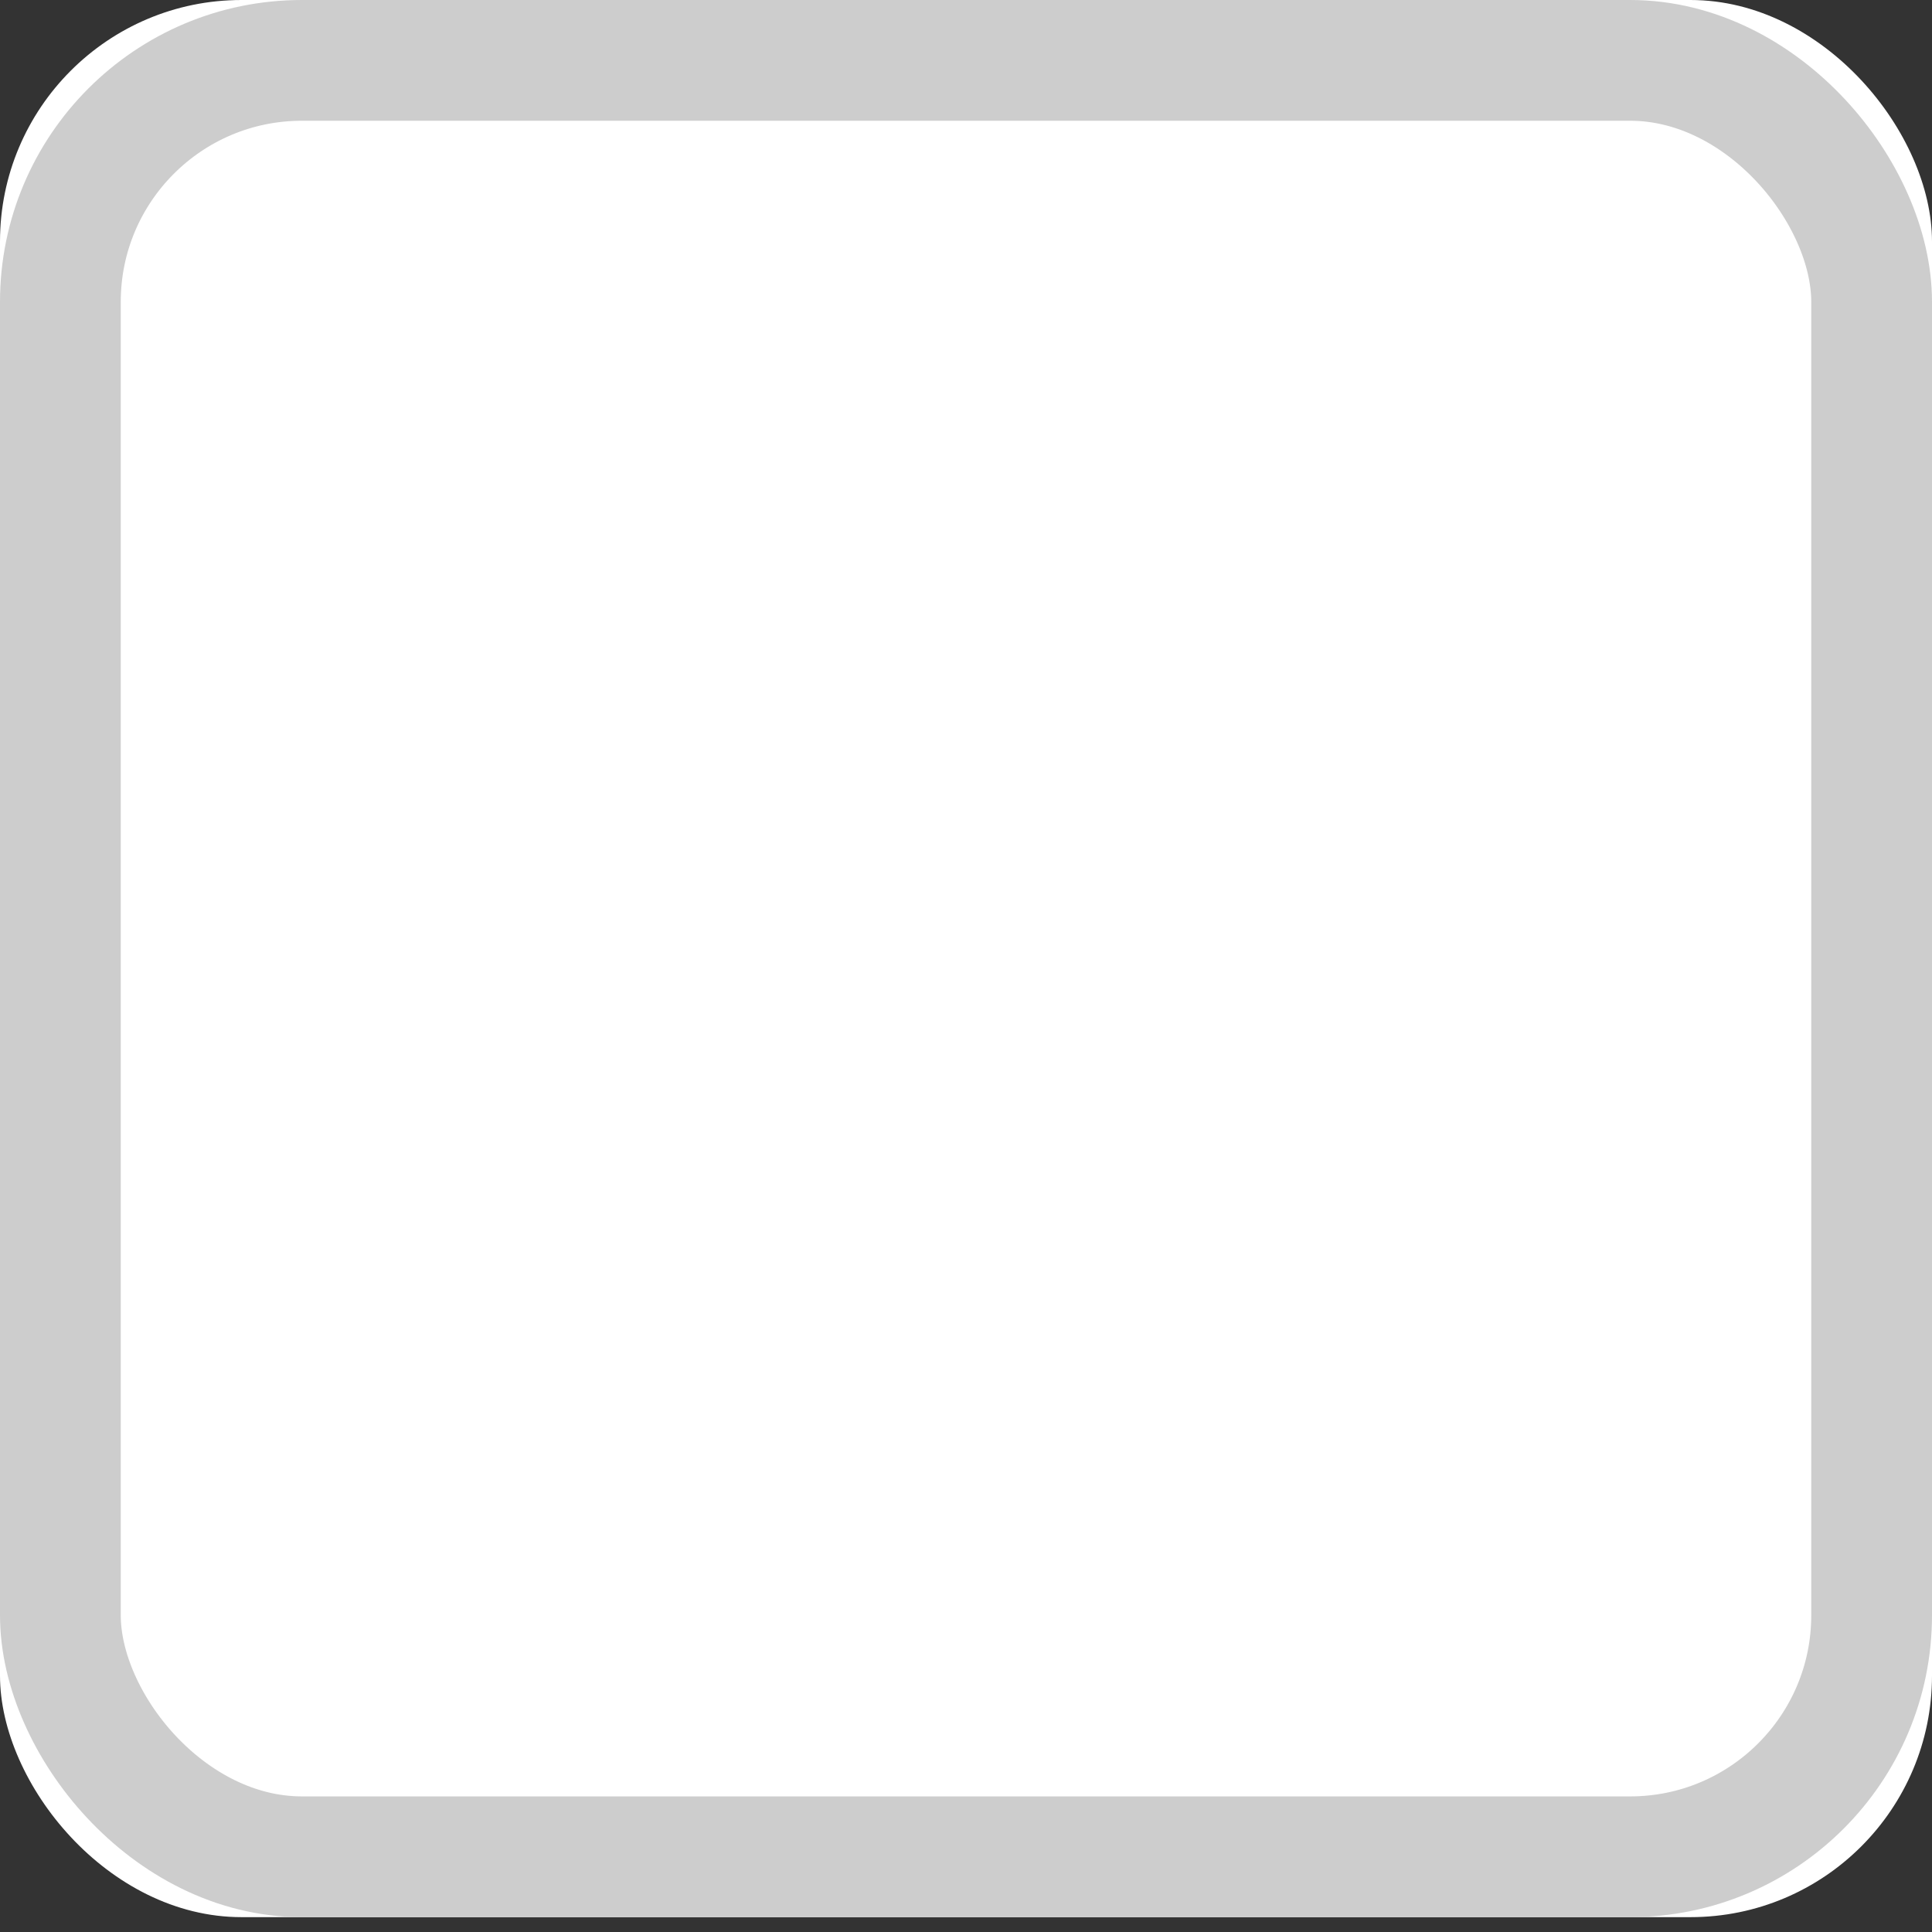 <svg xmlns="http://www.w3.org/2000/svg" xmlns:xlink="http://www.w3.org/1999/xlink" width="16" height="16" viewBox="0 0 16 16">
    <rect x="0" y="0" width="16" height="16" fill="#333333" stroke="none"/>
    <defs>
        <rect id="a" width="16" height="15.877" rx="2"/>
    </defs>
    <g fill="none" fill-rule="evenodd">
        <use fill="#FFF" xlink:href="#a"/>
        <rect width="15" height="14.877" x=".5" y=".5" stroke="#CDCDCD" rx="2"/>
    </g>
</svg>
